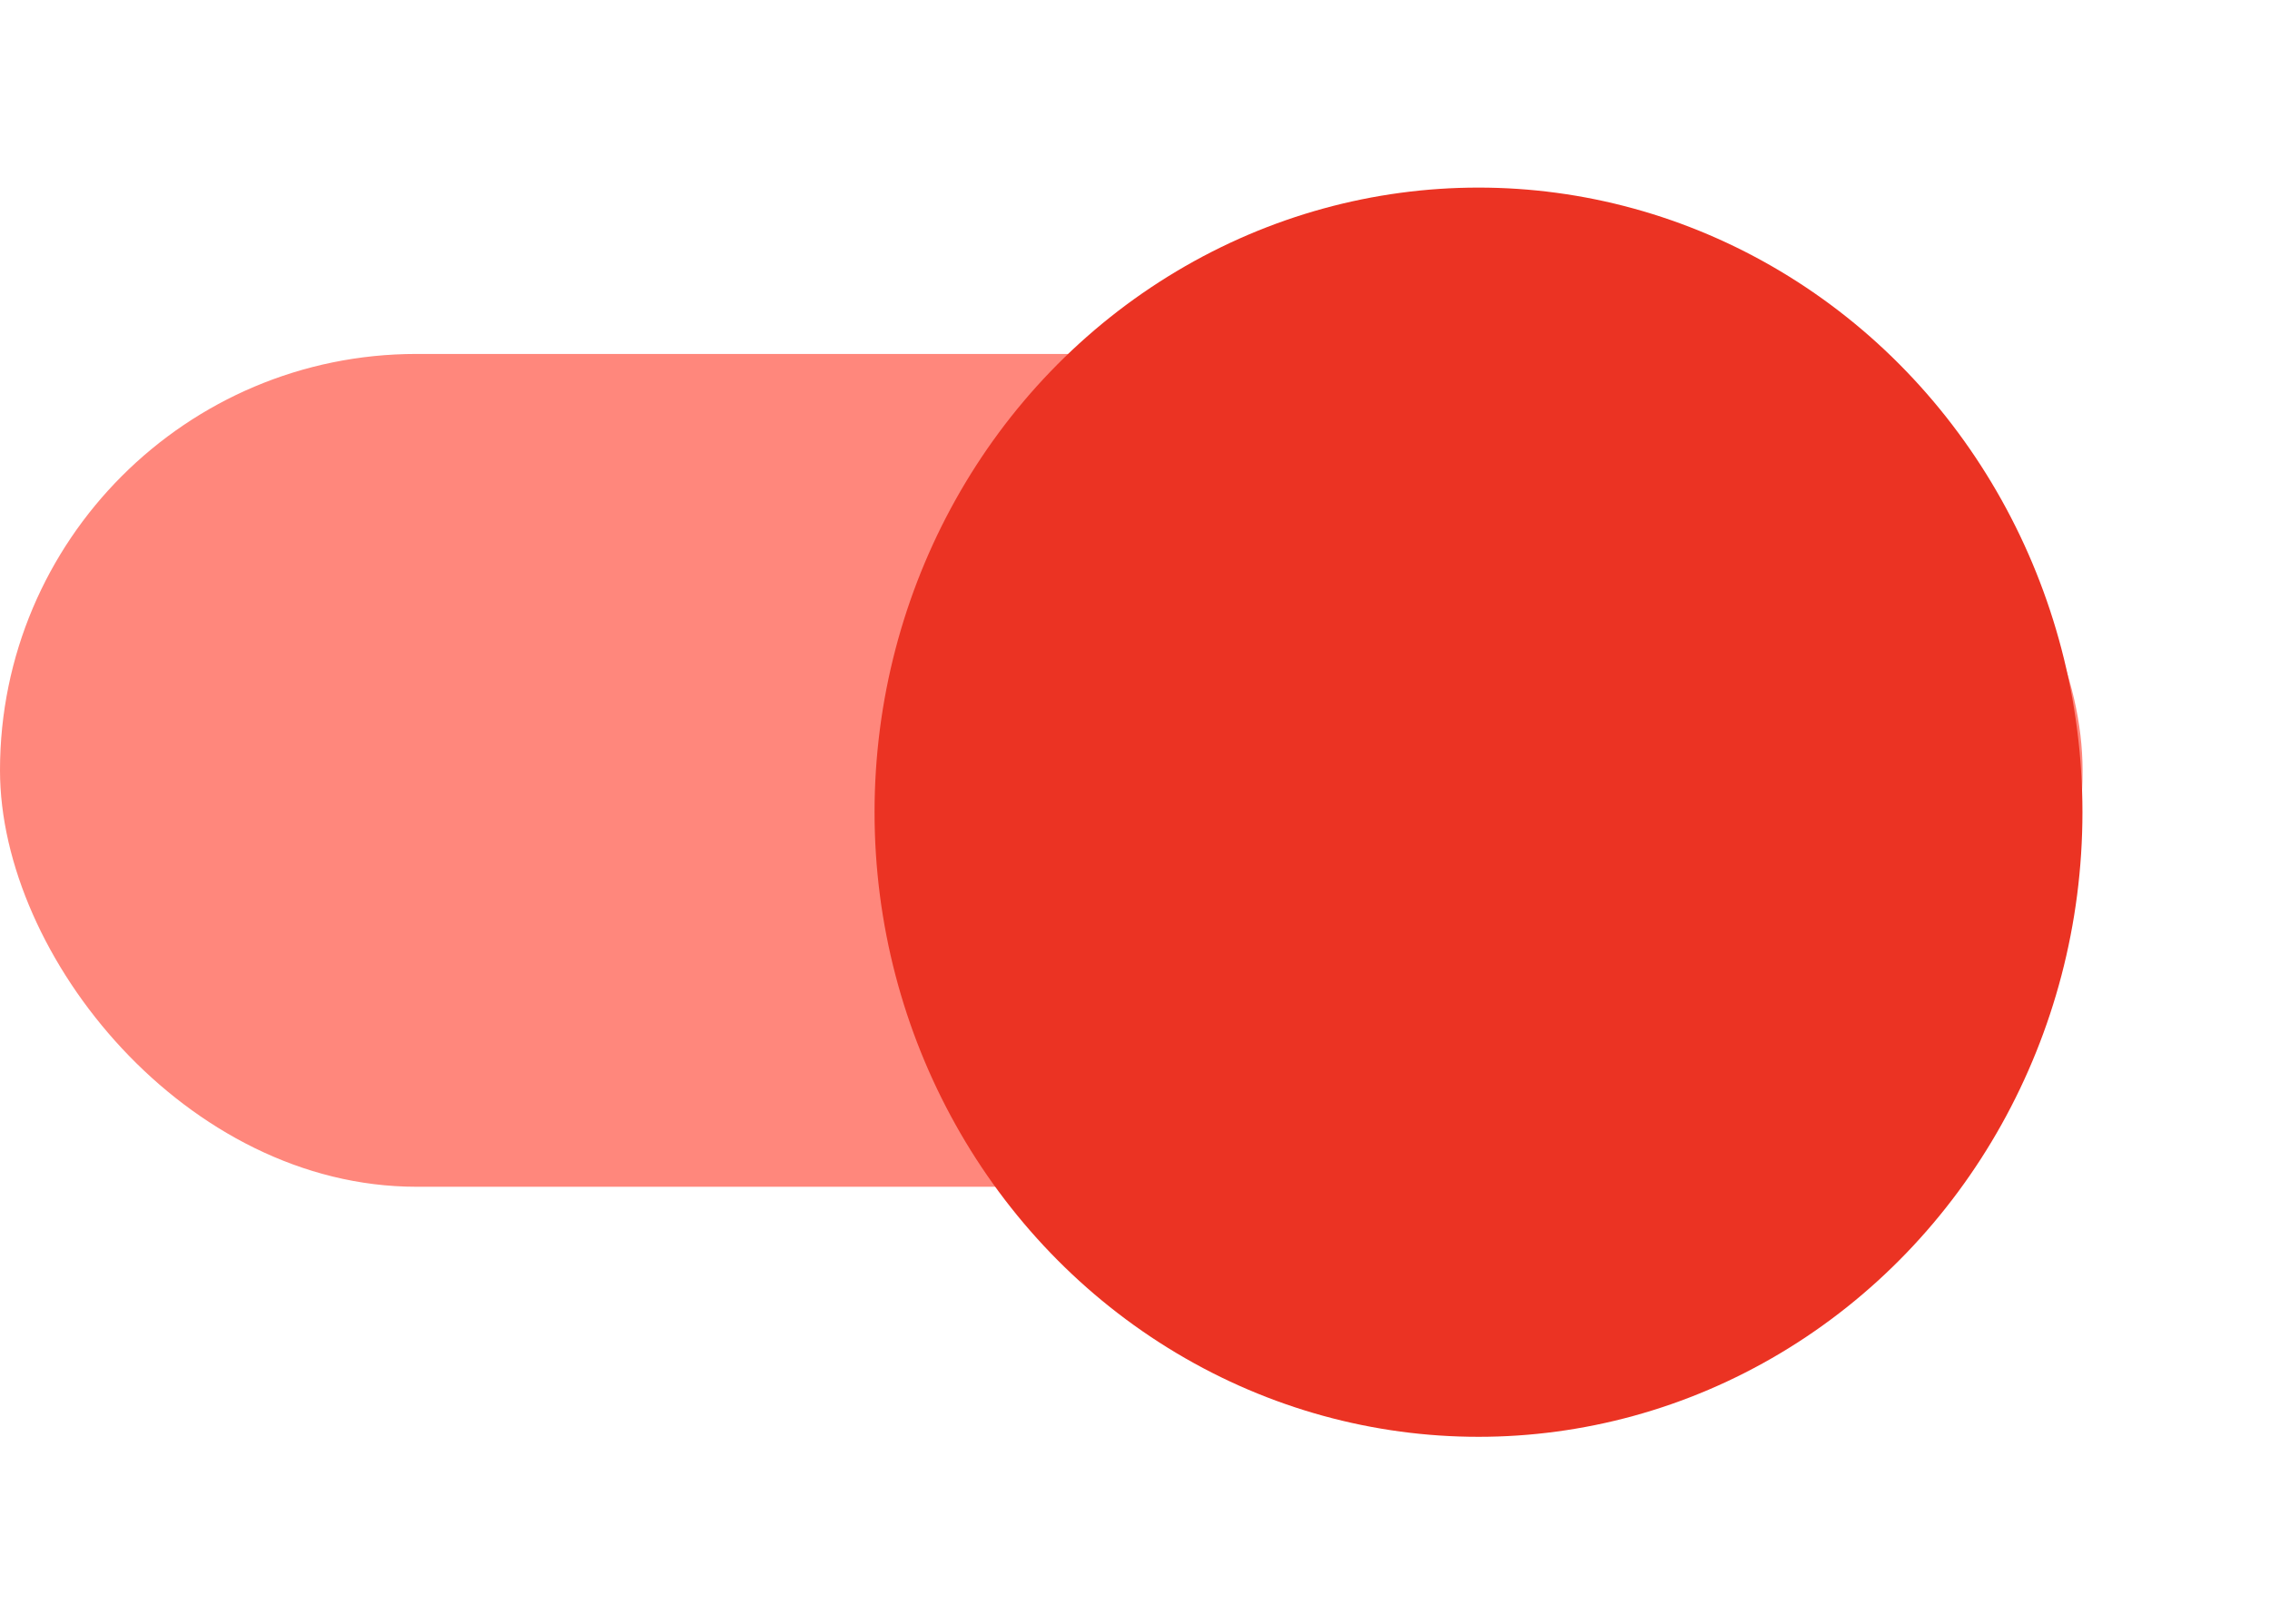 <svg xmlns="http://www.w3.org/2000/svg" xmlns:xlink="http://www.w3.org/1999/xlink" width="54.5" height="39" viewBox="0 0 54.5 39"><defs><style>.a{fill:rgba(255,56,38,0.6);}.b{fill:#eb3323;}.c{filter:url(#a);}</style><filter id="a" x="16.5" y="0" width="38" height="39" filterUnits="userSpaceOnUse"><feOffset dy="1" input="SourceAlpha"/><feGaussianBlur stdDeviation="1.5" result="b"/><feFlood flood-opacity="0.4"/><feComposite operator="in" in2="b"/><feComposite in="SourceGraphic"/></filter></defs><g transform="translate(0.137 3.875)"><rect class="a" width="50" height="20" rx="10" transform="translate(-0.137 4.625)"/><g class="c" transform="matrix(1, 0, 0, 1, -0.14, -3.87)"><ellipse class="b" cx="14.5" cy="15" rx="14.5" ry="15" transform="translate(21 3.5)"/></g></g></svg>